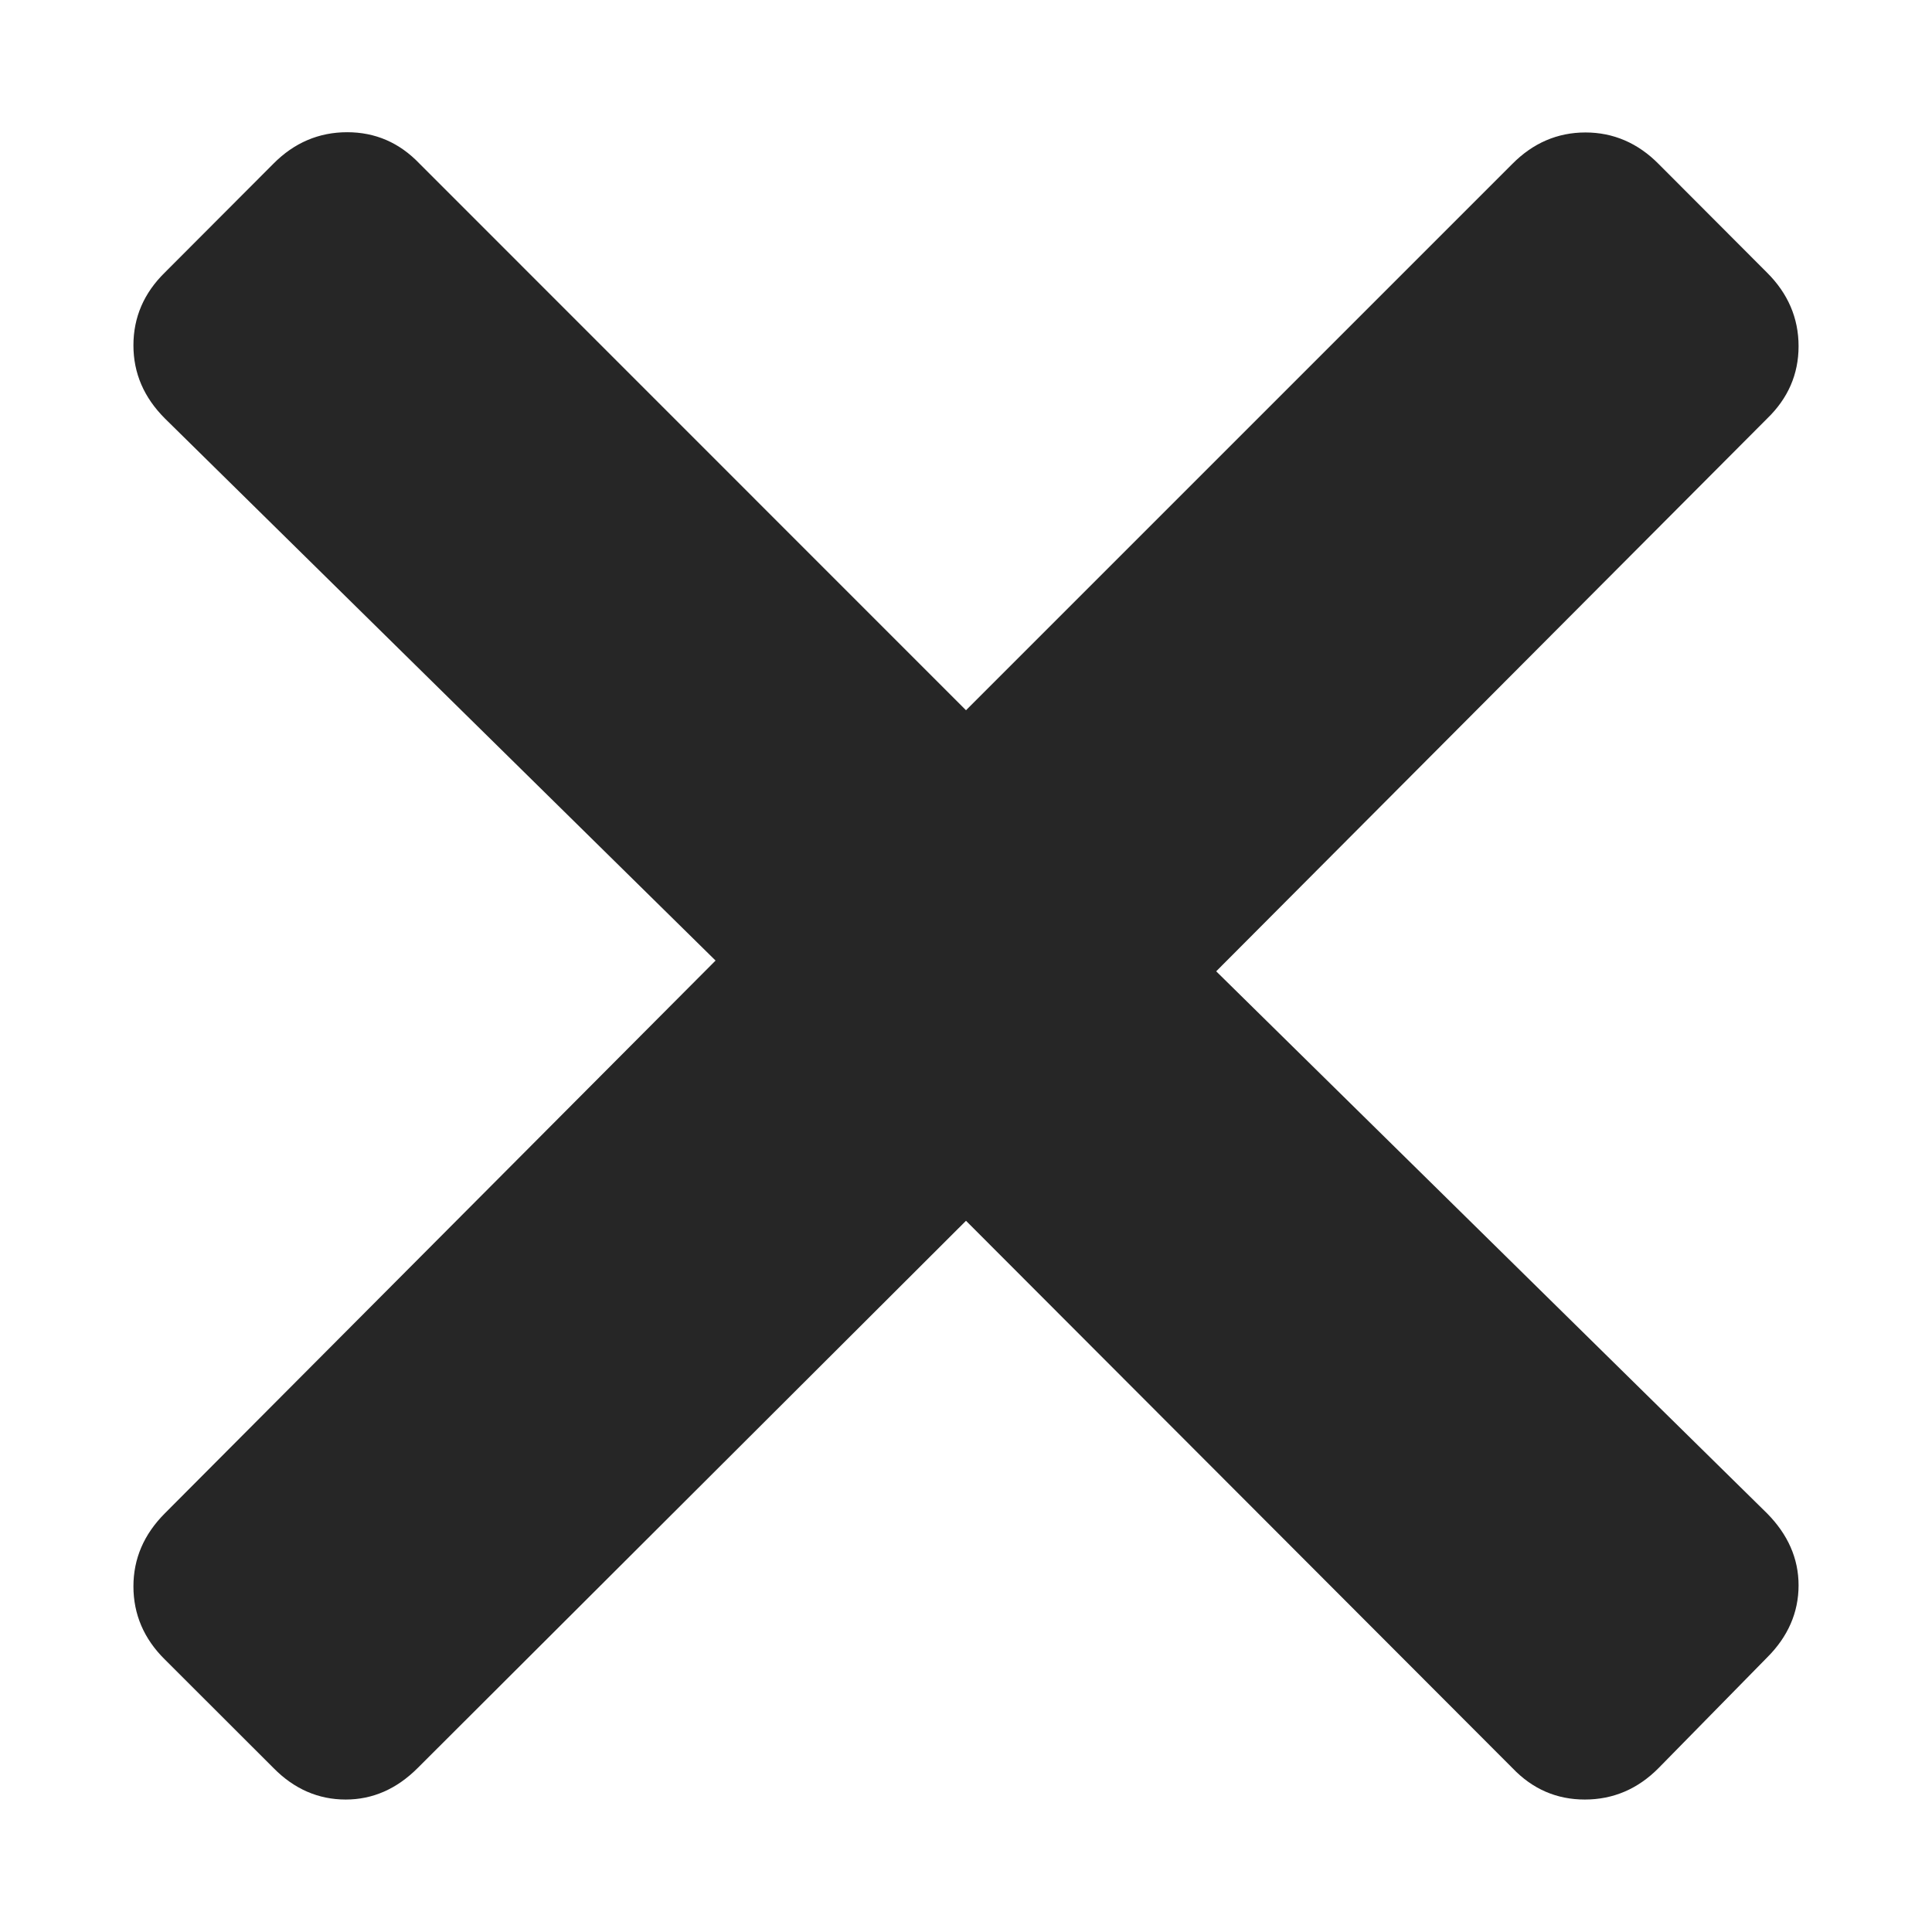 <svg xmlns="http://www.w3.org/2000/svg" xmlns:svg="http://www.w3.org/2000/svg" id="svg4545" width="16" height="16" version="1.1"><g id="layer1"><path id="path670" d="m 14.634,12.533 c 0.172,0.174 0.261,0.373 0.261,0.596 0,0.225 -0.088,0.426 -0.261,0.598 l -0.898,0.915 c -0.172,0.174 -0.377,0.261 -0.611,0.261 -0.233,0 -0.433,-0.086 -0.6,-0.261 L 8,10.11 3.459,14.642 c -0.174,0.174 -0.373,0.261 -0.596,0.261 -0.225,0 -0.426,-0.086 -0.598,-0.261 L 1.366,13.744 c -0.174,-0.171 -0.261,-0.375 -0.261,-0.606 0,-0.229 0.086,-0.431 0.261,-0.606 l 4.56,-4.577 -4.56,-4.489 c -0.174,-0.174 -0.261,-0.375 -0.261,-0.606 0,-0.231 0.086,-0.433 0.261,-0.604 l 0.898,-0.9 c 0.172,-0.174 0.377,-0.261 0.611,-0.261 0.233,0 0.433,0.086 0.6,0.261 L 8,5.882 12.524,1.358 c 0.172,-0.174 0.375,-0.261 0.606,-0.261 0.229,0 0.433,0.086 0.606,0.261 l 0.898,0.9 c 0.172,0.171 0.261,0.375 0.261,0.609 0,0.233 -0.088,0.433 -0.261,0.6 l -4.562,4.577 z" style="fill:#262626;stroke:none"/></g></svg>